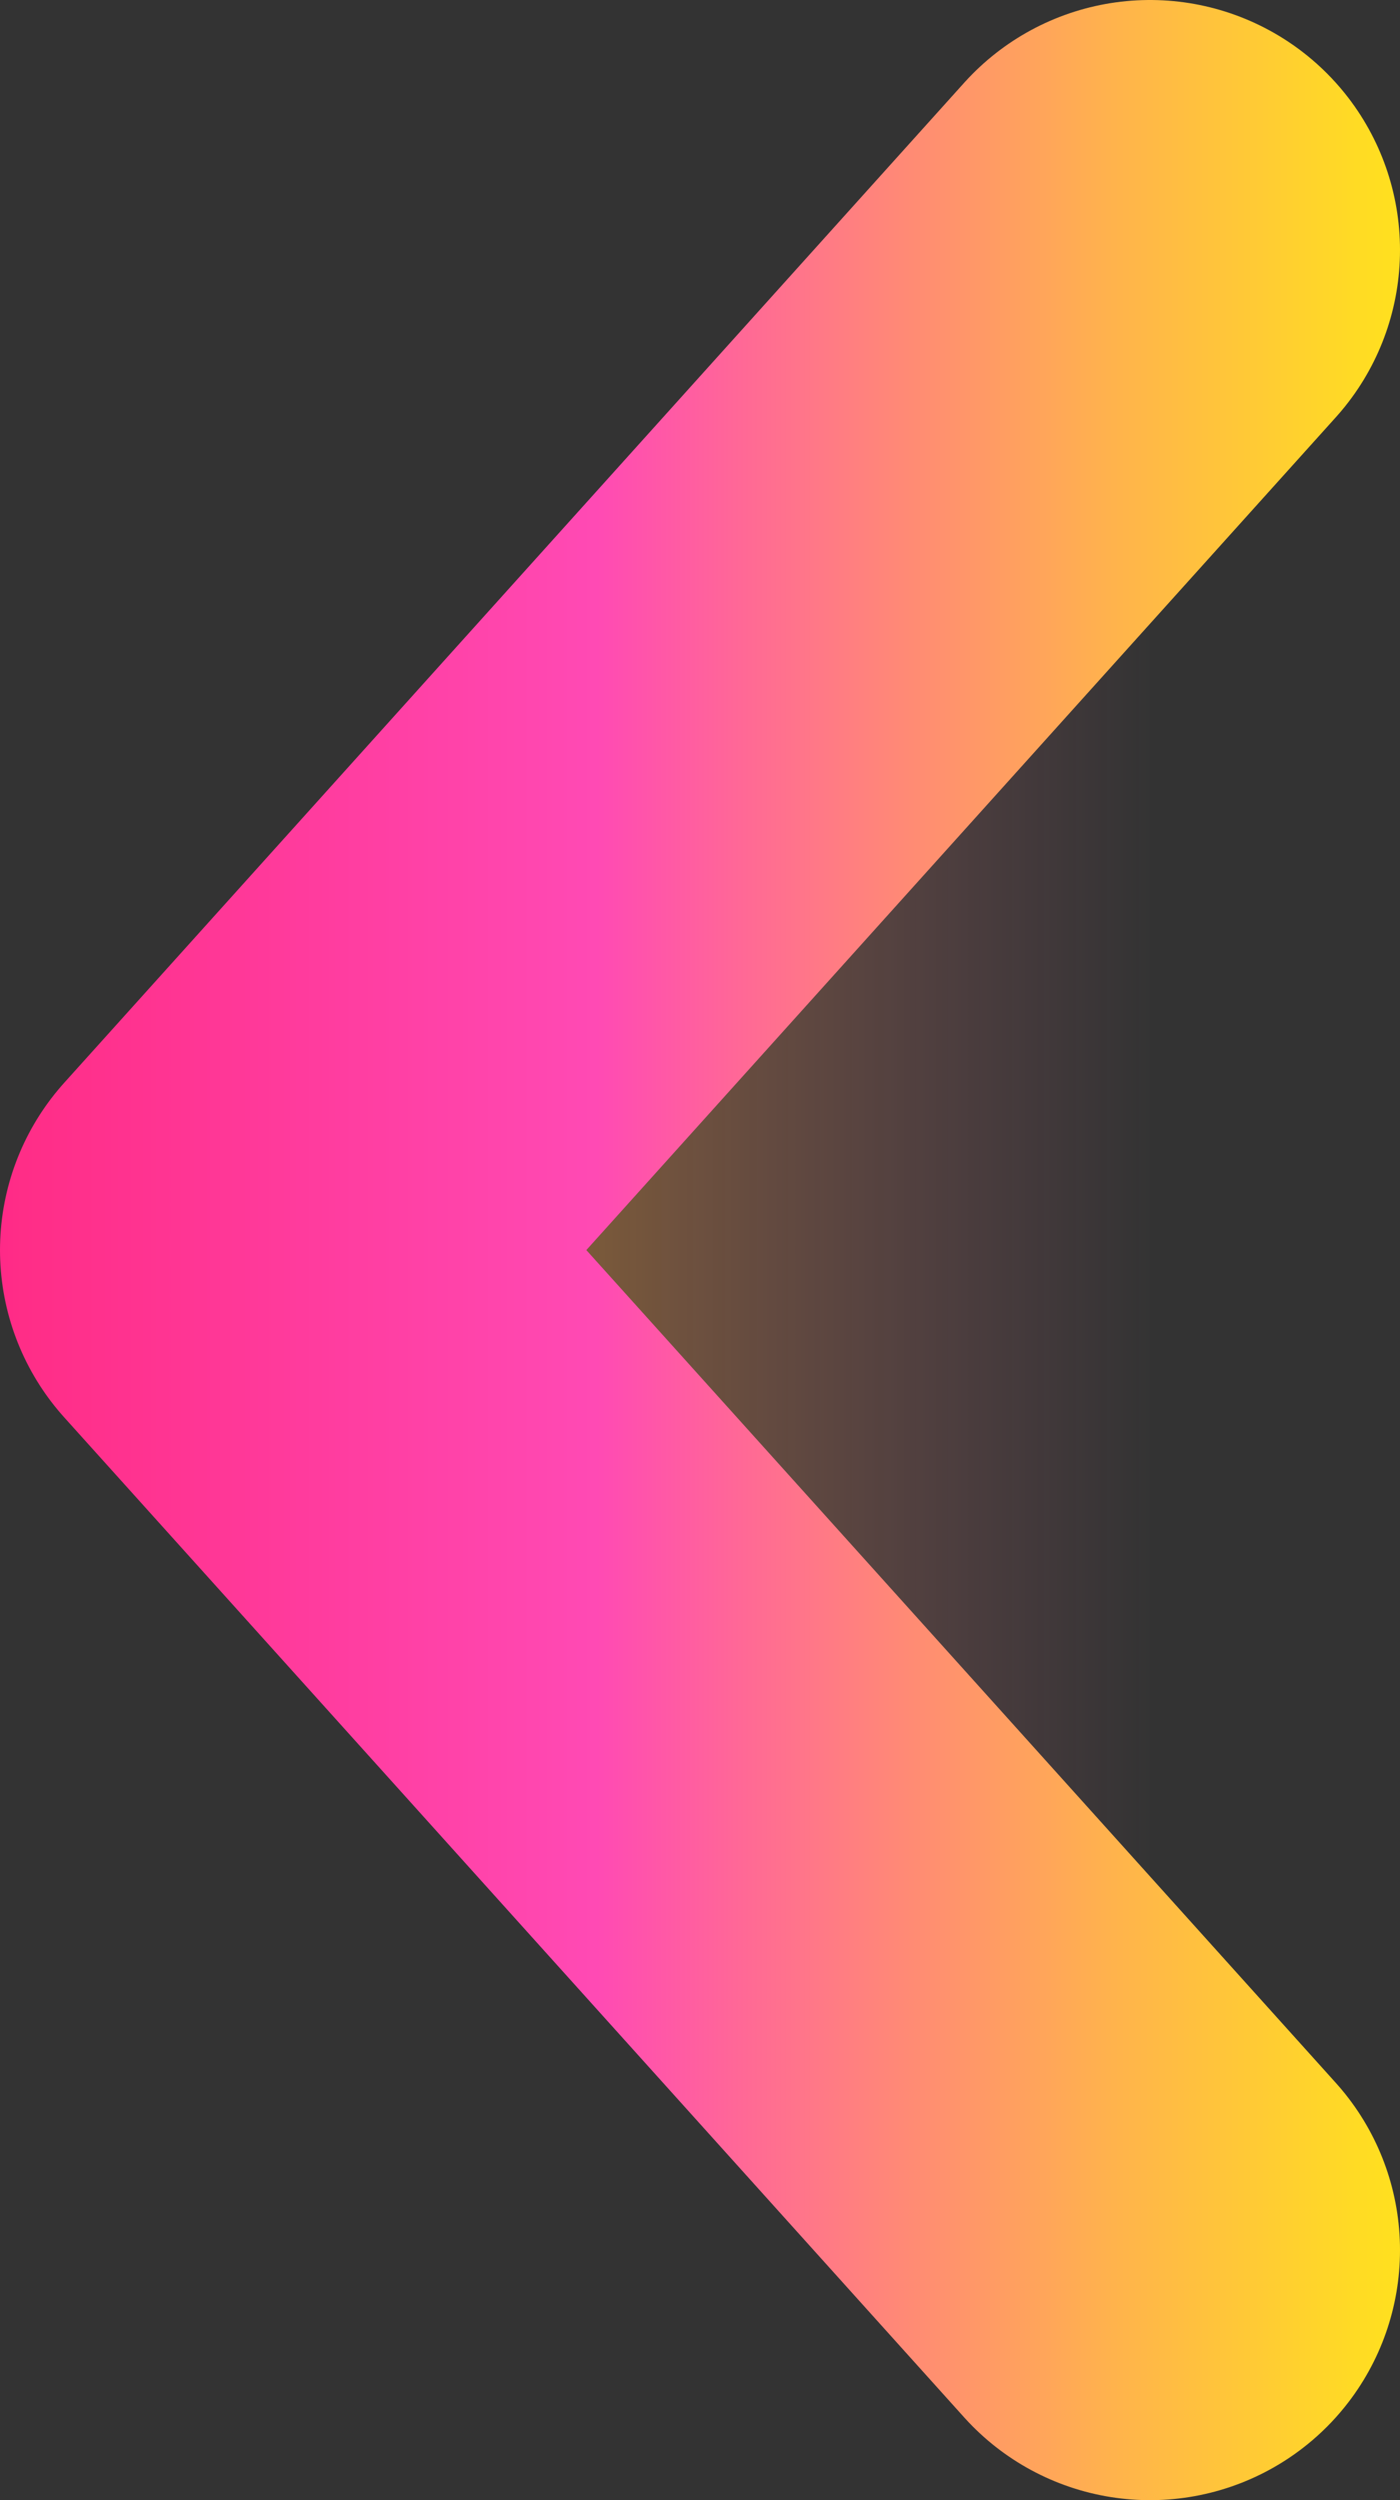 <?xml version="1.0" encoding="UTF-8"?>
<svg id="Layer_2" data-name="Layer 2" xmlns="http://www.w3.org/2000/svg" xmlns:xlink="http://www.w3.org/1999/xlink" viewBox="0 0 14 25">
  <rect x="0" y="0" width="14" height="25" fill="#333333" stroke="none"/>
  <defs>
    <style>
      .cls-1 {
        fill: url(#linear-gradient);
        stroke: url(#linear-gradient-2);
        stroke-linecap: round;
        stroke-linejoin: round;
        stroke-width: 5px;
      }
    </style>
    <linearGradient id="linear-gradient" x1="2358.55" y1="990.5" x2="2367.55" y2="990.5" gradientTransform="translate(-2356 -978)" gradientUnits="userSpaceOnUse">
      <stop offset=".11" stop-color="#ffb415" stop-opacity=".5"/>
      <stop offset=".44" stop-color="#ff9d52" stop-opacity=".31"/>
      <stop offset=".82" stop-color="#ff8593" stop-opacity=".1"/>
      <stop offset="1" stop-color="#ff7bac" stop-opacity="0"/>
    </linearGradient>
    <linearGradient id="linear-gradient-2" x1="591.27" y1="148.9" x2="589.13" y2="148.9" gradientTransform="translate(5319.09 2990.49) rotate(-180) scale(9 20)" gradientUnits="userSpaceOnUse">
      <stop offset="0" stop-color="#ff0087"/>
      <stop offset=".13" stop-color="#ff2d87"/>
      <stop offset=".43" stop-color="#ff4ab4"/>
      <stop offset=".55" stop-color="#ff7a85"/>
      <stop offset=".7" stop-color="#ffb34c"/>
      <stop offset=".83" stop-color="#ffdc23"/>
      <stop offset=".94" stop-color="#fff609"/>
      <stop offset="1" stop-color="#ff0"/>
    </linearGradient>
  </defs>
  <g id="Layer_1-2" data-name="Layer 1">
    <path class="cls-1" d="M11.5,22.5L2.5,12.5,11.5,2.5"/>
  </g>
</svg>